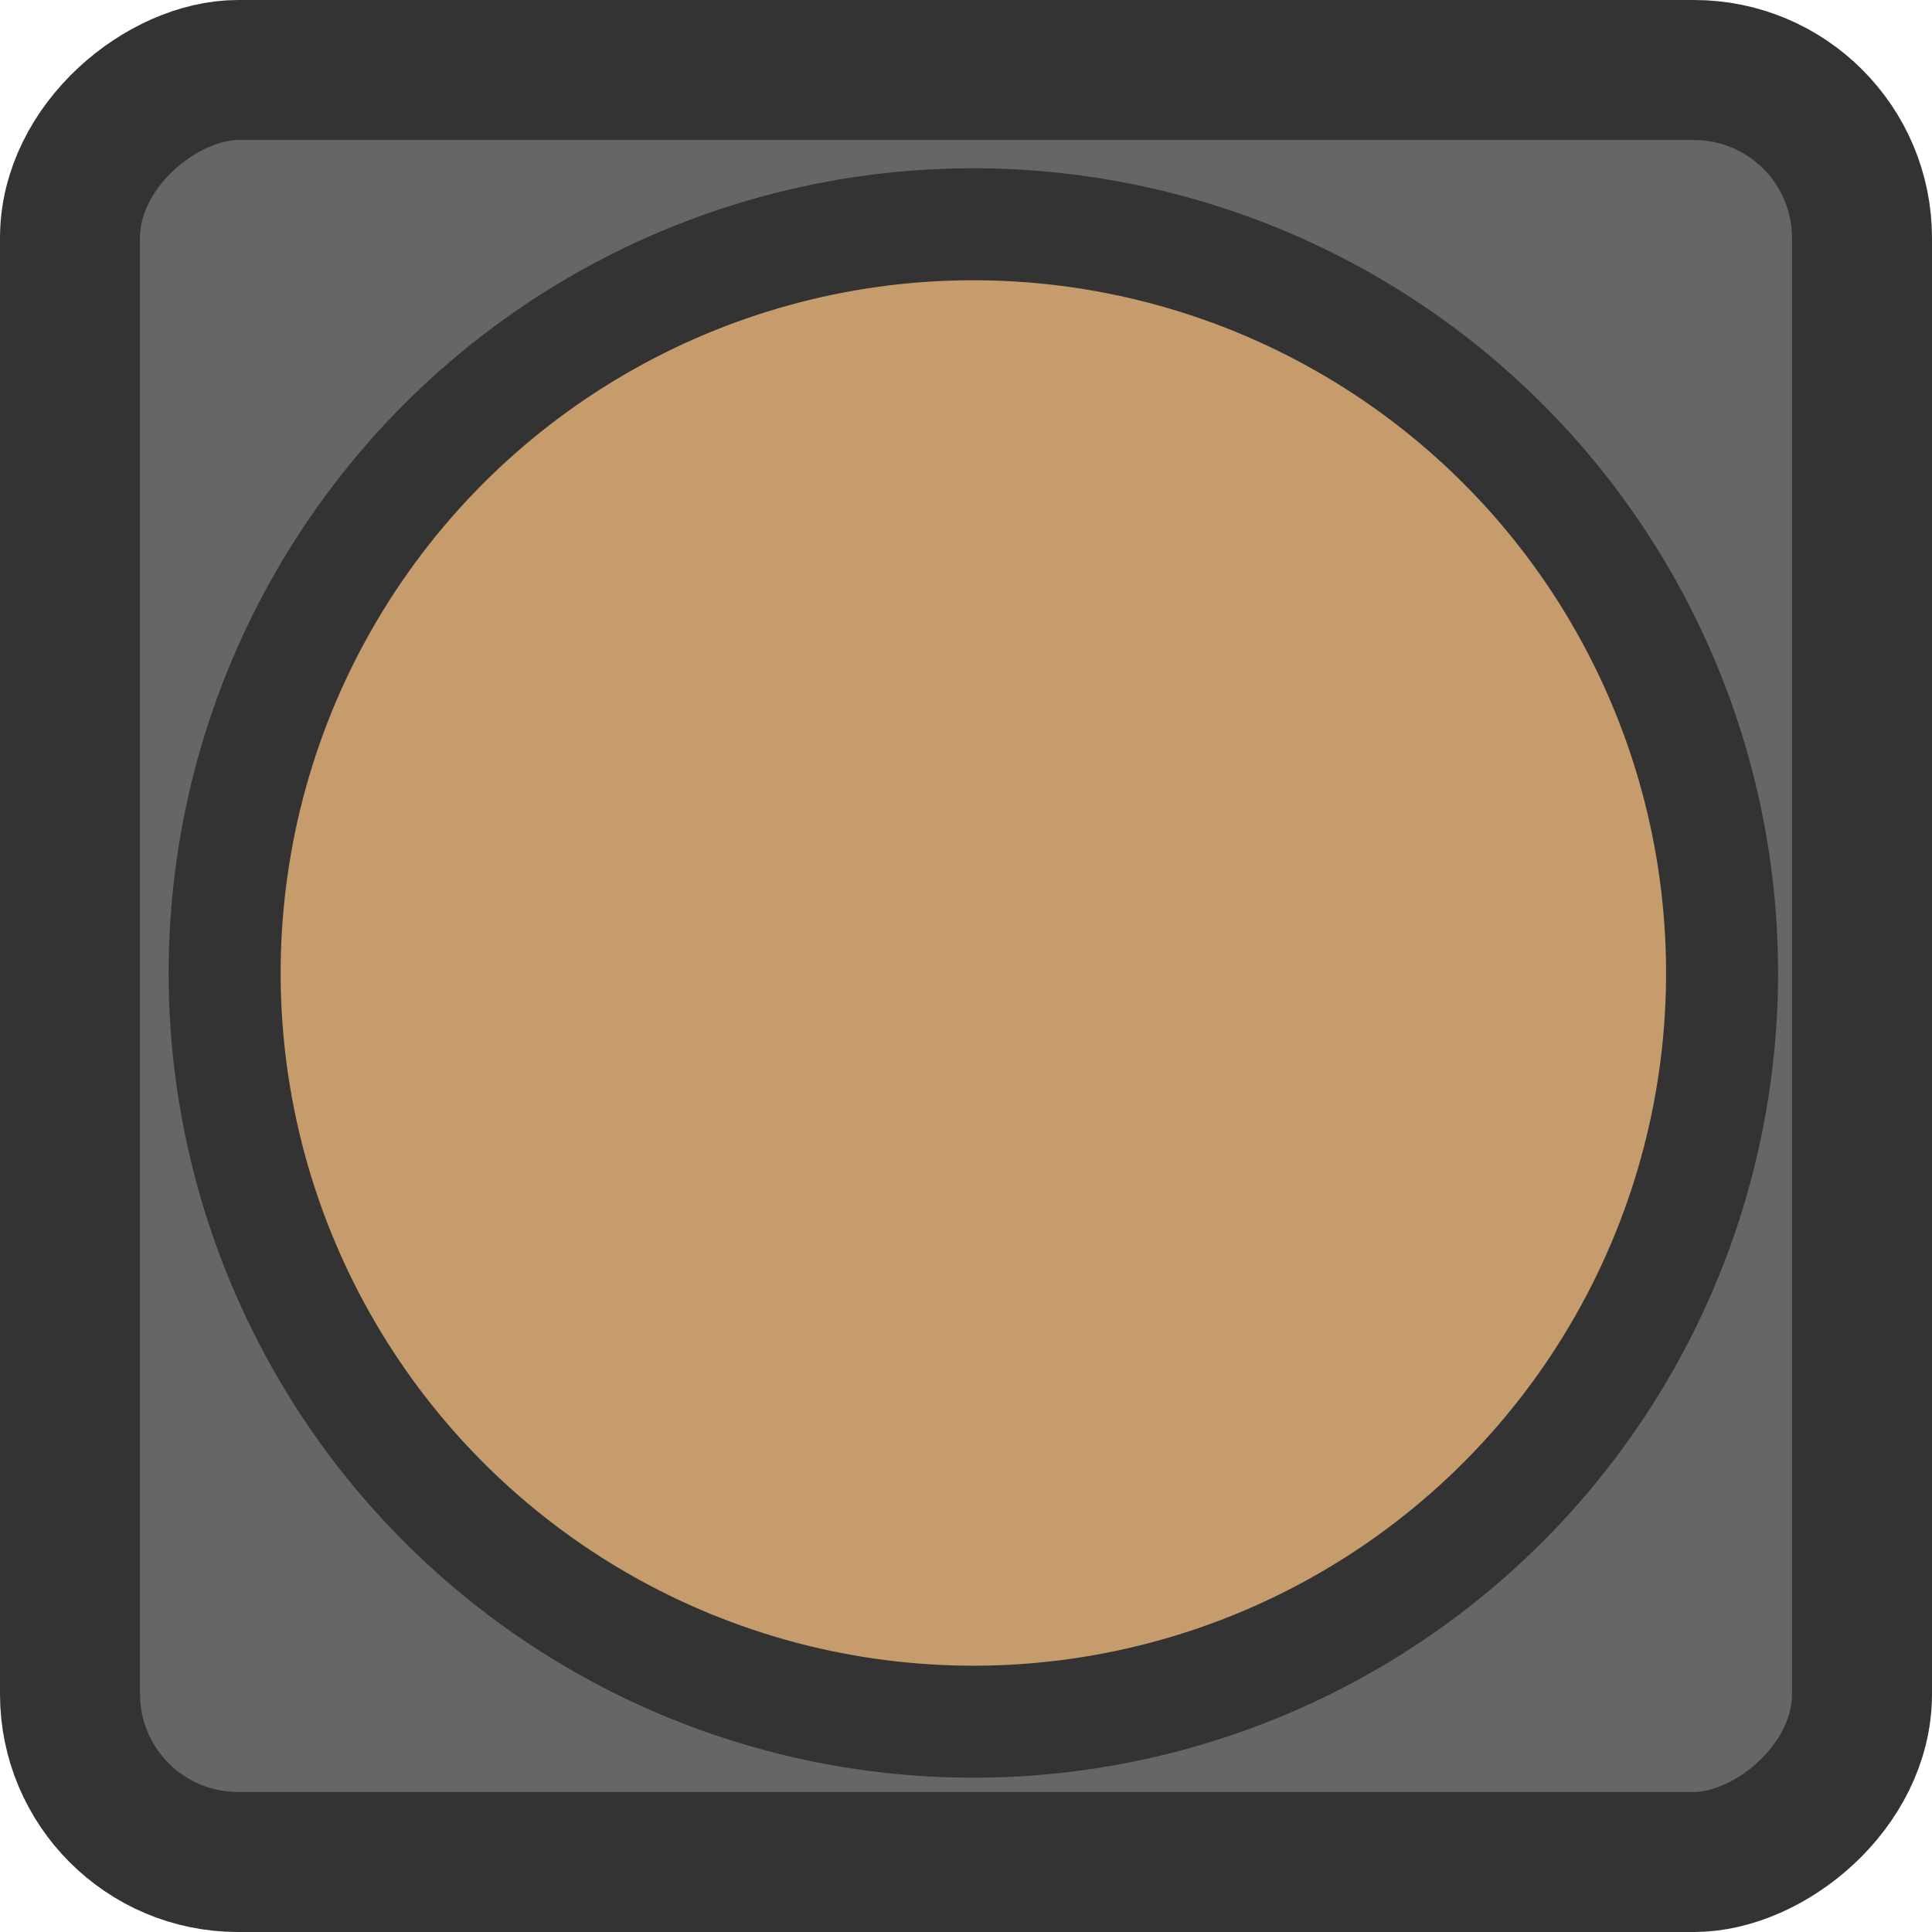 <svg width="96" height="96" xmlns="http://www.w3.org/2000/svg" viewBox="0 0 138 138"><defs><style>.cls-1{fill:#666;stroke-width:10px;}.cls-1,.cls-2{stroke:#333;stroke-miterlimit:10;}.cls-2{fill:#c69c6d;stroke-width:8px;}</style></defs><rect class="cls-1" x="-1" width="128" height="128" rx="12" ry="12" transform="translate(133 6) rotate(90)"/><circle class="cls-2" cx="63.52" cy="64.5" r="53.48" transform="translate(1.31 129.01) rotate(-86.54)"/></svg>